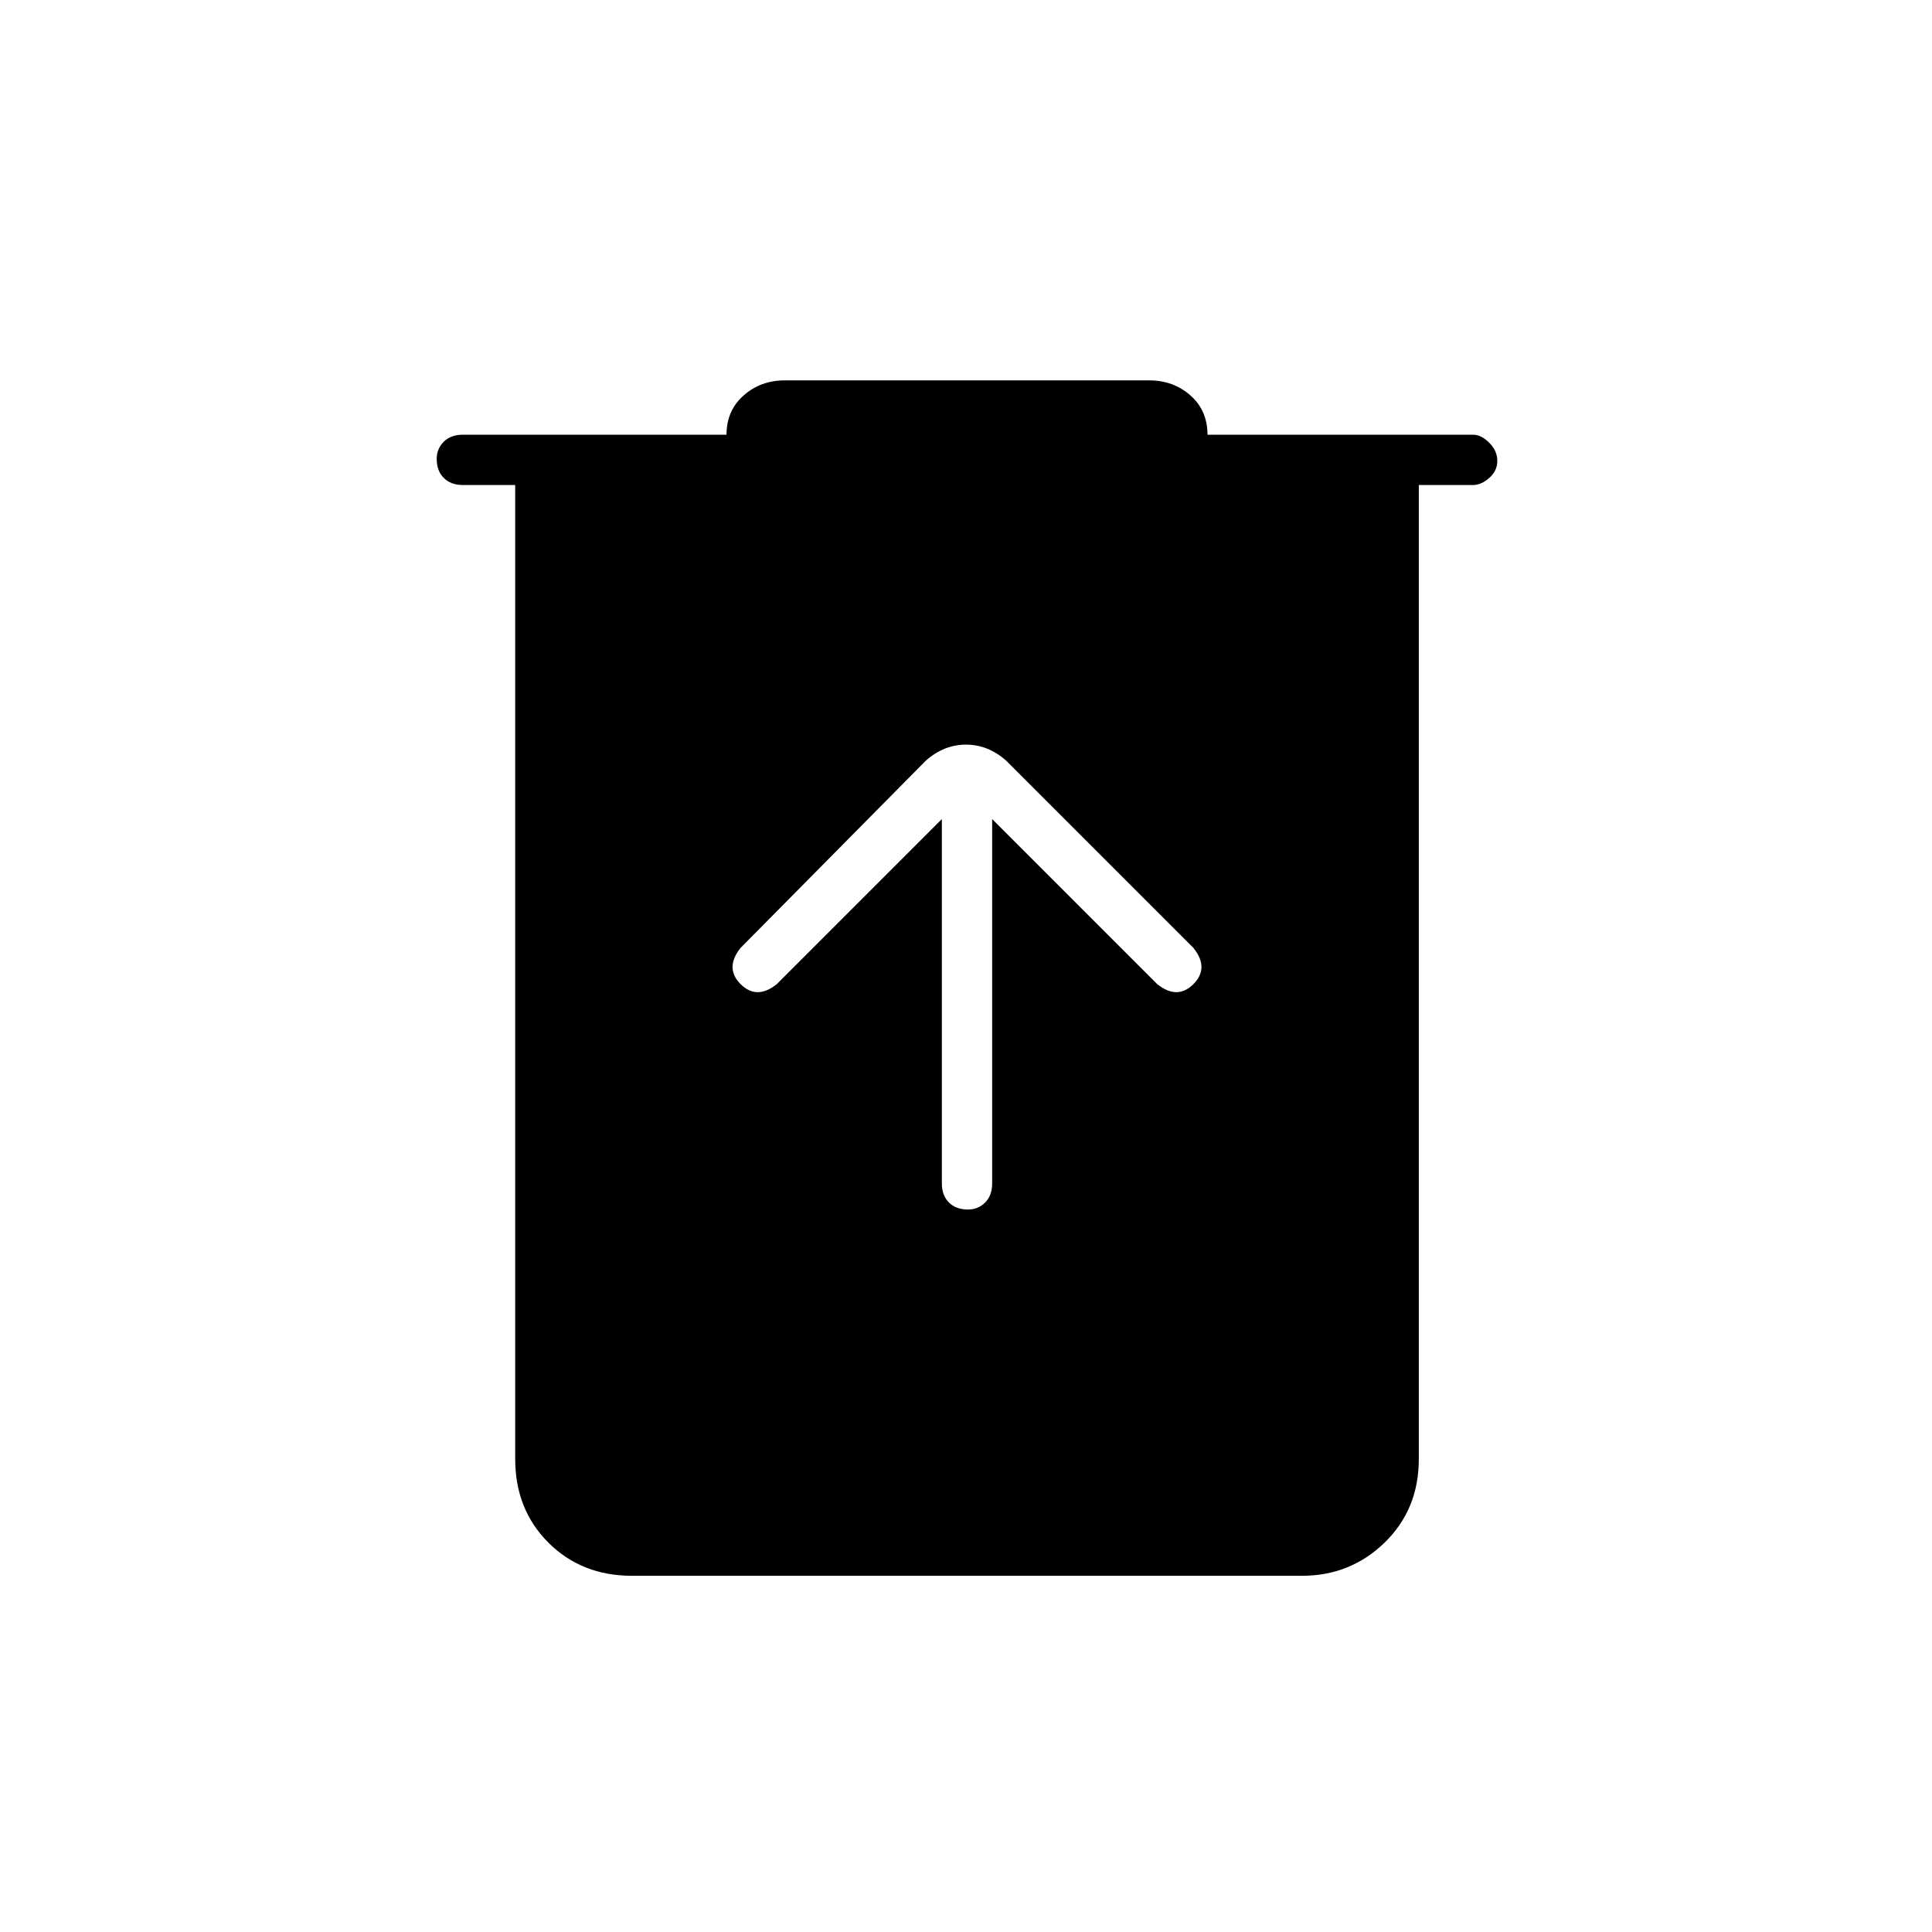 <svg xmlns="http://www.w3.org/2000/svg" height="24" width="24"><path d="M7.85 19.575Q7.225 19.575 6.812 19.163Q6.4 18.75 6.4 18.125V6.025H5.75Q5.6 6.025 5.513 5.937Q5.425 5.85 5.425 5.7Q5.425 5.575 5.513 5.487Q5.6 5.4 5.75 5.4H9.025Q9.025 5.1 9.238 4.912Q9.45 4.725 9.75 4.725H14.275Q14.575 4.725 14.788 4.912Q15 5.1 15 5.4H18.3Q18.4 5.4 18.5 5.5Q18.6 5.6 18.6 5.725Q18.6 5.85 18.5 5.937Q18.4 6.025 18.3 6.025H17.625V18.125Q17.625 18.75 17.2 19.163Q16.775 19.575 16.175 19.575ZM11.7 10.175V14.7Q11.7 14.85 11.788 14.938Q11.875 15.025 12.025 15.025Q12.15 15.025 12.238 14.938Q12.325 14.85 12.325 14.7V10.175L14.375 12.225Q14.5 12.325 14.613 12.325Q14.725 12.325 14.825 12.225Q14.925 12.125 14.925 12.012Q14.925 11.9 14.825 11.775L12.5 9.45Q12.275 9.25 12 9.25Q11.725 9.25 11.5 9.45L9.2 11.775Q9.1 11.9 9.1 12.012Q9.1 12.125 9.2 12.225Q9.3 12.325 9.413 12.325Q9.525 12.325 9.65 12.225Z"/></svg>